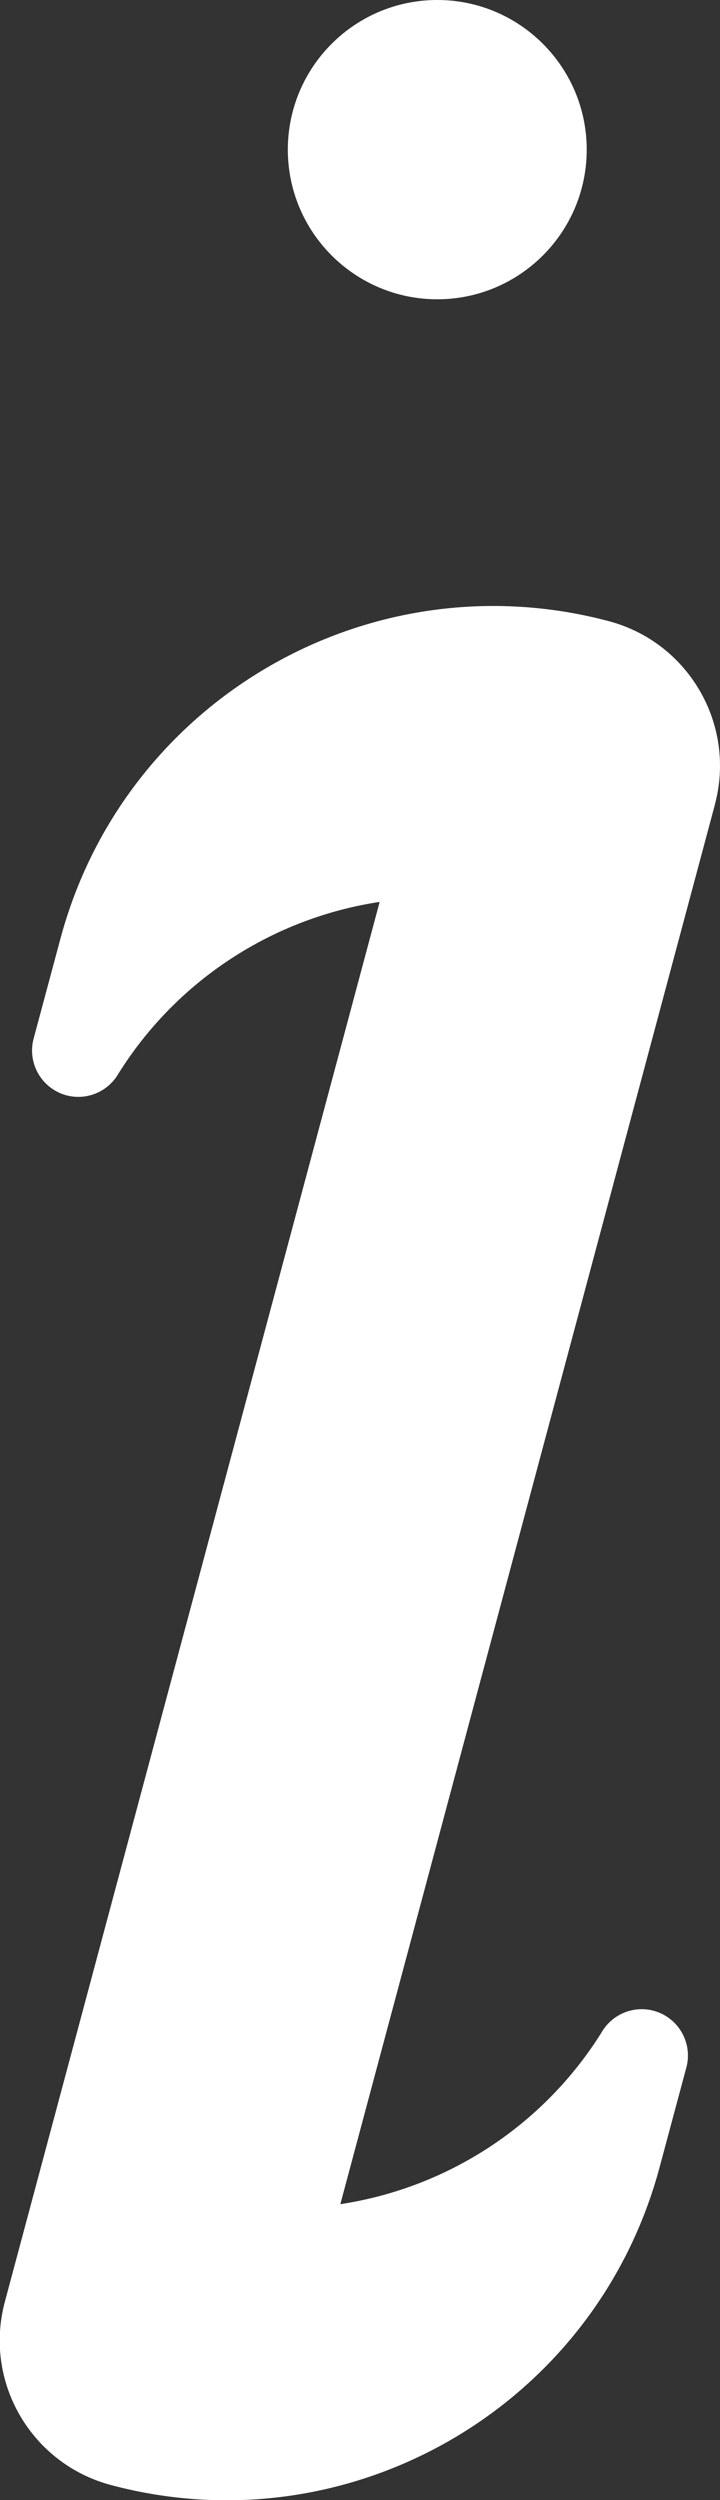 <?xml version="1.0" encoding="UTF-8"?>
<svg id="a" xmlns="http://www.w3.org/2000/svg" version="1.1" viewBox="0 0 33.87 117.45">
  <rect x="0" y="0" width="33.87" height="117.45" fill="#333333" stroke="none"/>
  <!-- Generator: Adobe Illustrator 29.8.1, SVG Export Plug-In . SVG Version: 2.1.1 Build 2)  -->
  <defs>
    <style>
      .st0 {
        fill: #fff;
      }
    </style>
  </defs>
  <path class="st0" d="M20.57,0C24.45,0,27.6,3.15,27.6,7.03s-3.15,7.03-7.03,7.03-7.03-3.15-7.03-7.03h0C13.54,3.15,16.69,0,20.57,0ZM33.63,37.8l-17.62,65.75c5.08-.77,9.57-3.72,12.29-8.07,0-.01.12-.2,0,0,.6-1.04,1.93-1.4,2.97-.8.85.49,1.27,1.49,1.02,2.44l-1.26,4.69c-3.01,11.25-14.57,17.94-25.83,14.93-3.75-1.01-5.98-4.86-4.97-8.61L17.86,42.37c-5.08.77-9.57,3.72-12.29,8.07,0,0-.12.2,0,0-.6,1.04-1.93,1.4-2.97.8-.85-.49-1.27-1.49-1.02-2.44l1.26-4.69c3.01-11.25,14.58-17.93,25.83-14.92h0c3.74,1.01,5.96,4.86,4.96,8.6h0Z"/>
</svg>